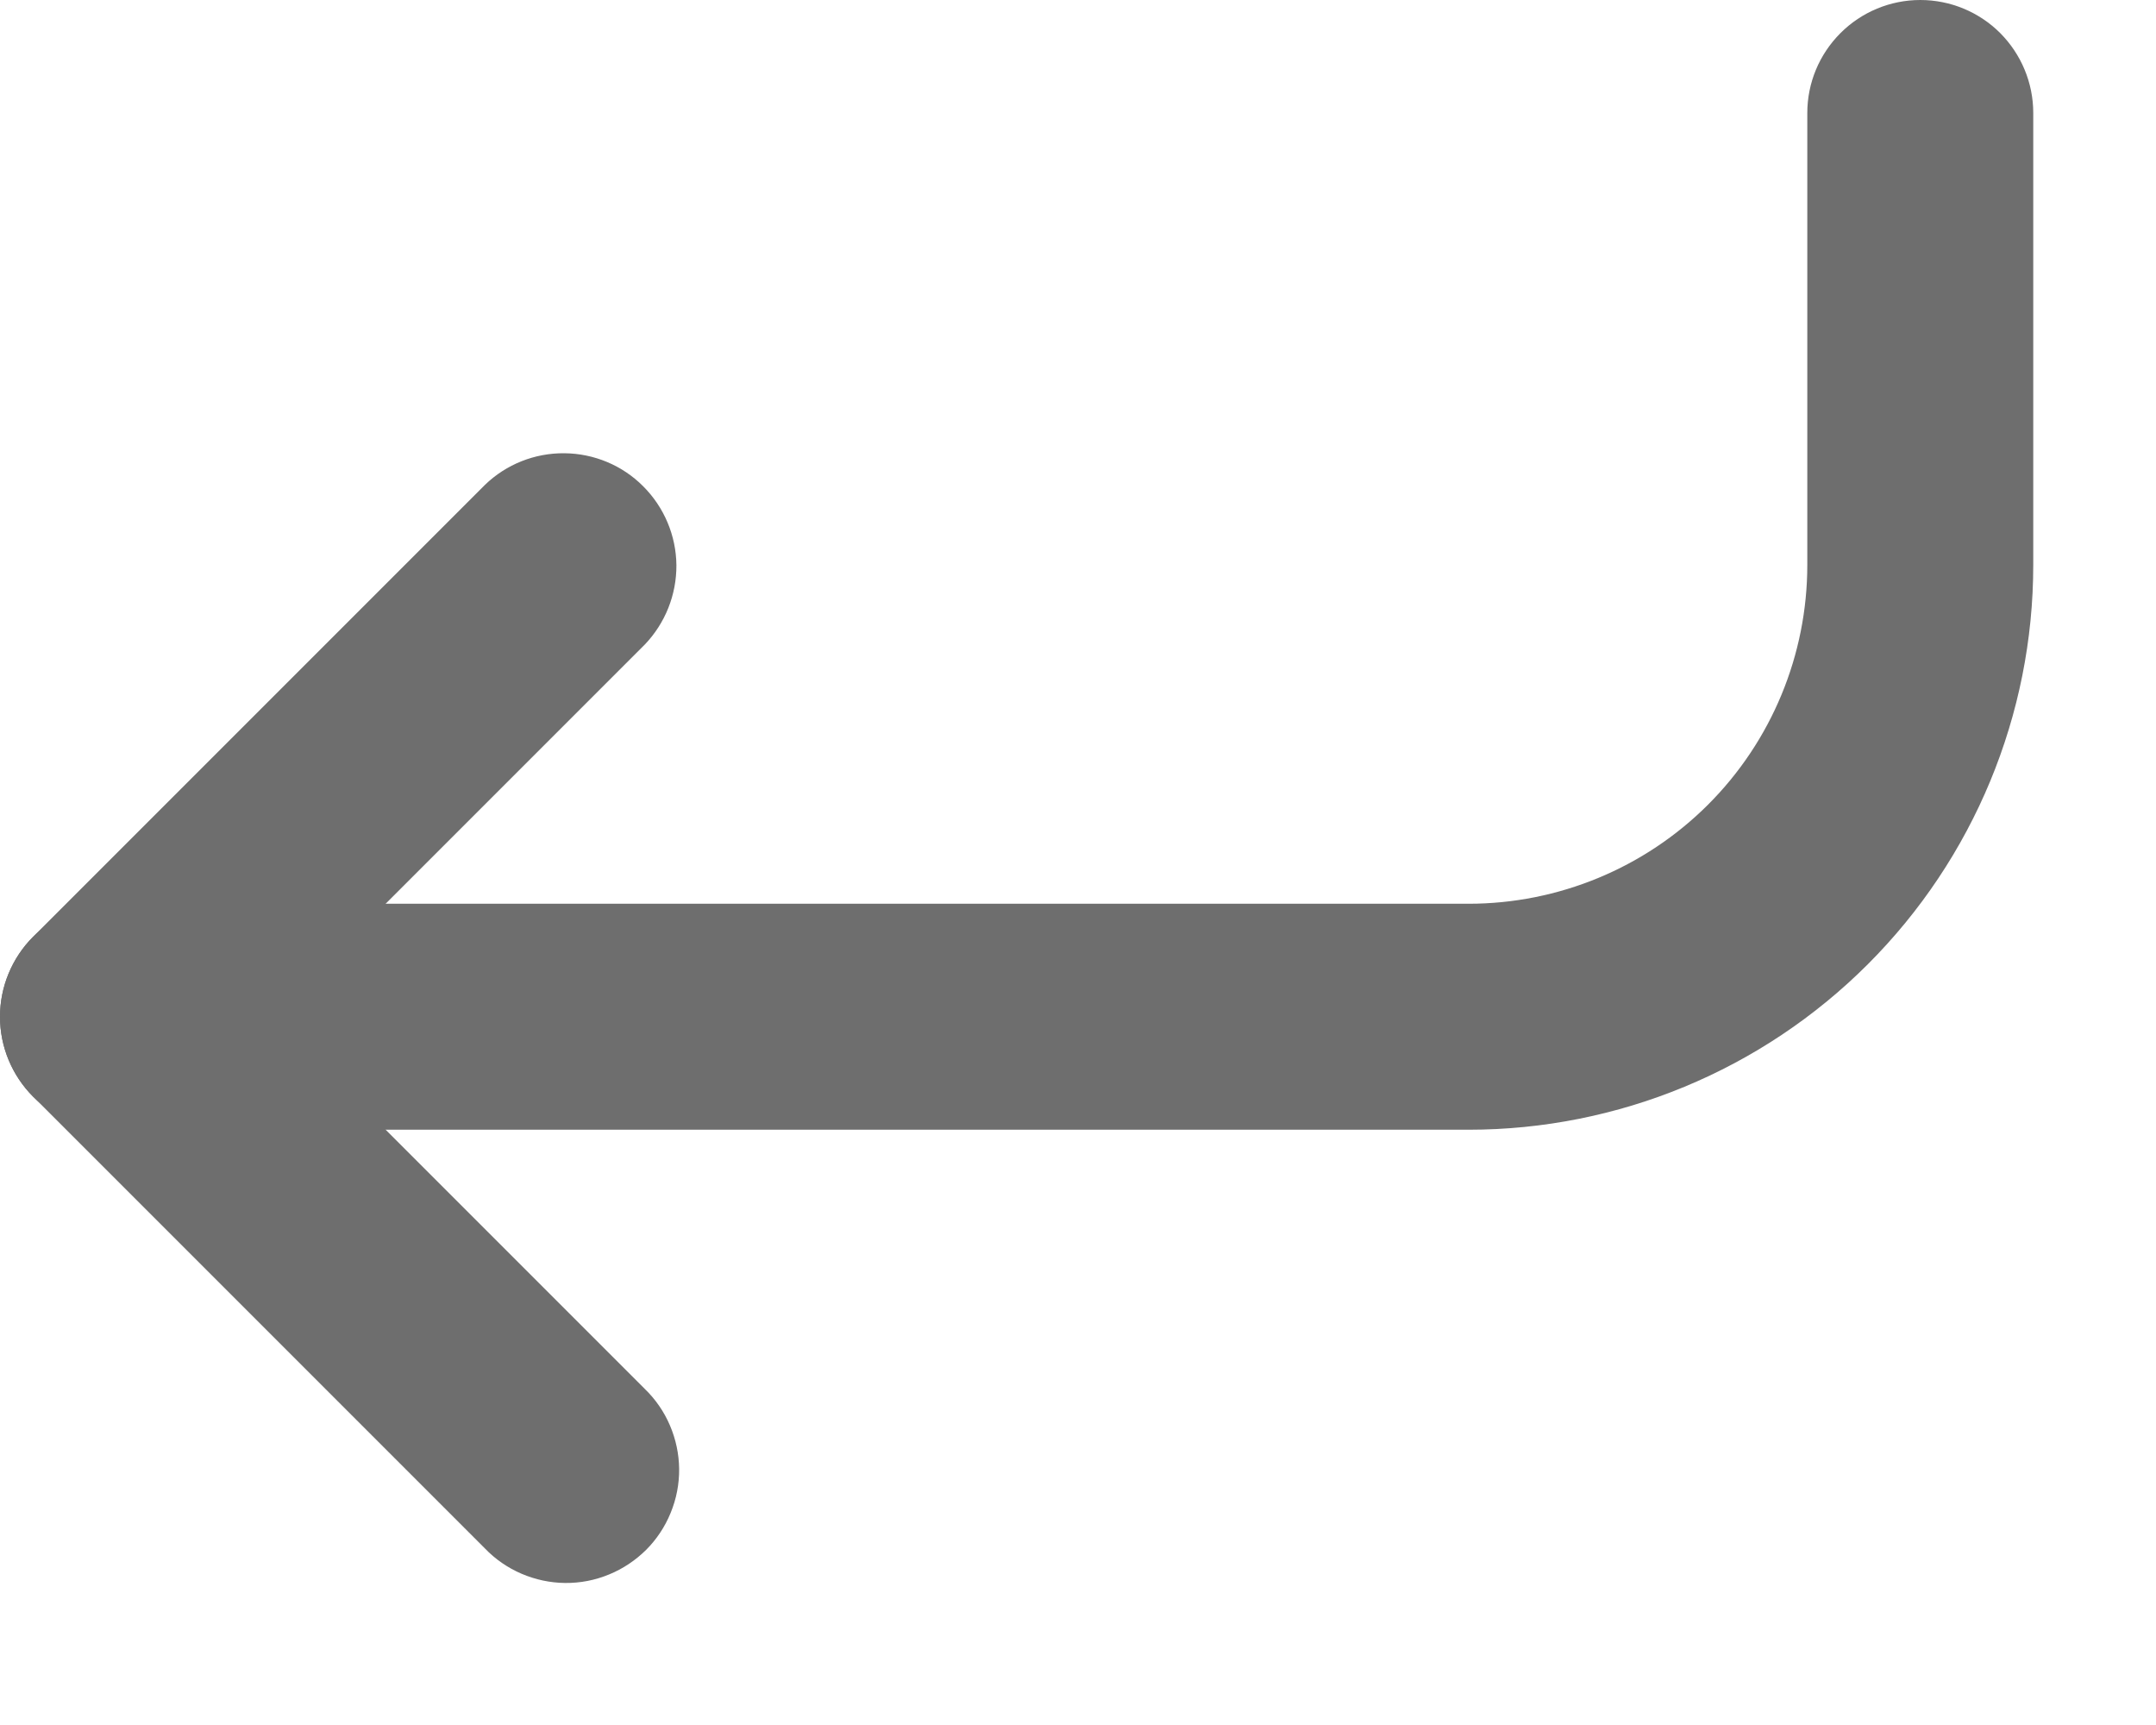 <svg width="15" height="12" viewBox="0 0 15 12" fill="none" xmlns="http://www.w3.org/2000/svg">
<g id="Enter icon">
<path id="Vector" fill-rule="evenodd" clip-rule="evenodd" d="M0 7.073C0 6.865 0.083 6.665 0.23 6.517C0.378 6.37 0.577 6.287 0.786 6.287H10.217C10.842 6.287 11.442 6.039 11.884 5.597C12.326 5.155 12.574 4.555 12.574 3.93V0.786C12.574 0.577 12.657 0.378 12.805 0.23C12.952 0.083 13.152 0 13.36 0C13.569 0 13.769 0.083 13.916 0.23C14.063 0.378 14.146 0.577 14.146 0.786V3.93C14.146 4.972 13.732 5.971 12.995 6.708C12.258 7.445 11.259 7.859 10.217 7.859H0.786C0.577 7.859 0.378 7.776 0.23 7.629C0.083 7.481 0 7.282 0 7.073Z" fill="#6E6E6E"/>
<path id="Vector_2" fill-rule="evenodd" clip-rule="evenodd" d="M0.23 7.628C0.083 7.481 0 7.281 0 7.073C0 6.864 0.083 6.664 0.23 6.517L3.374 3.373C3.522 3.23 3.72 3.151 3.927 3.153C4.133 3.155 4.33 3.237 4.475 3.383C4.621 3.529 4.704 3.726 4.706 3.932C4.707 4.138 4.628 4.336 4.485 4.485L1.897 7.073L4.485 9.661C4.56 9.733 4.62 9.82 4.661 9.916C4.702 10.012 4.724 10.115 4.725 10.219C4.726 10.323 4.706 10.427 4.666 10.524C4.627 10.62 4.569 10.708 4.495 10.782C4.421 10.855 4.333 10.914 4.237 10.953C4.14 10.993 4.037 11.013 3.932 11.012C3.828 11.011 3.725 10.989 3.629 10.948C3.533 10.907 3.446 10.847 3.374 10.772L0.23 7.628Z" fill="#6E6E6E"/>
</g>
</svg>
